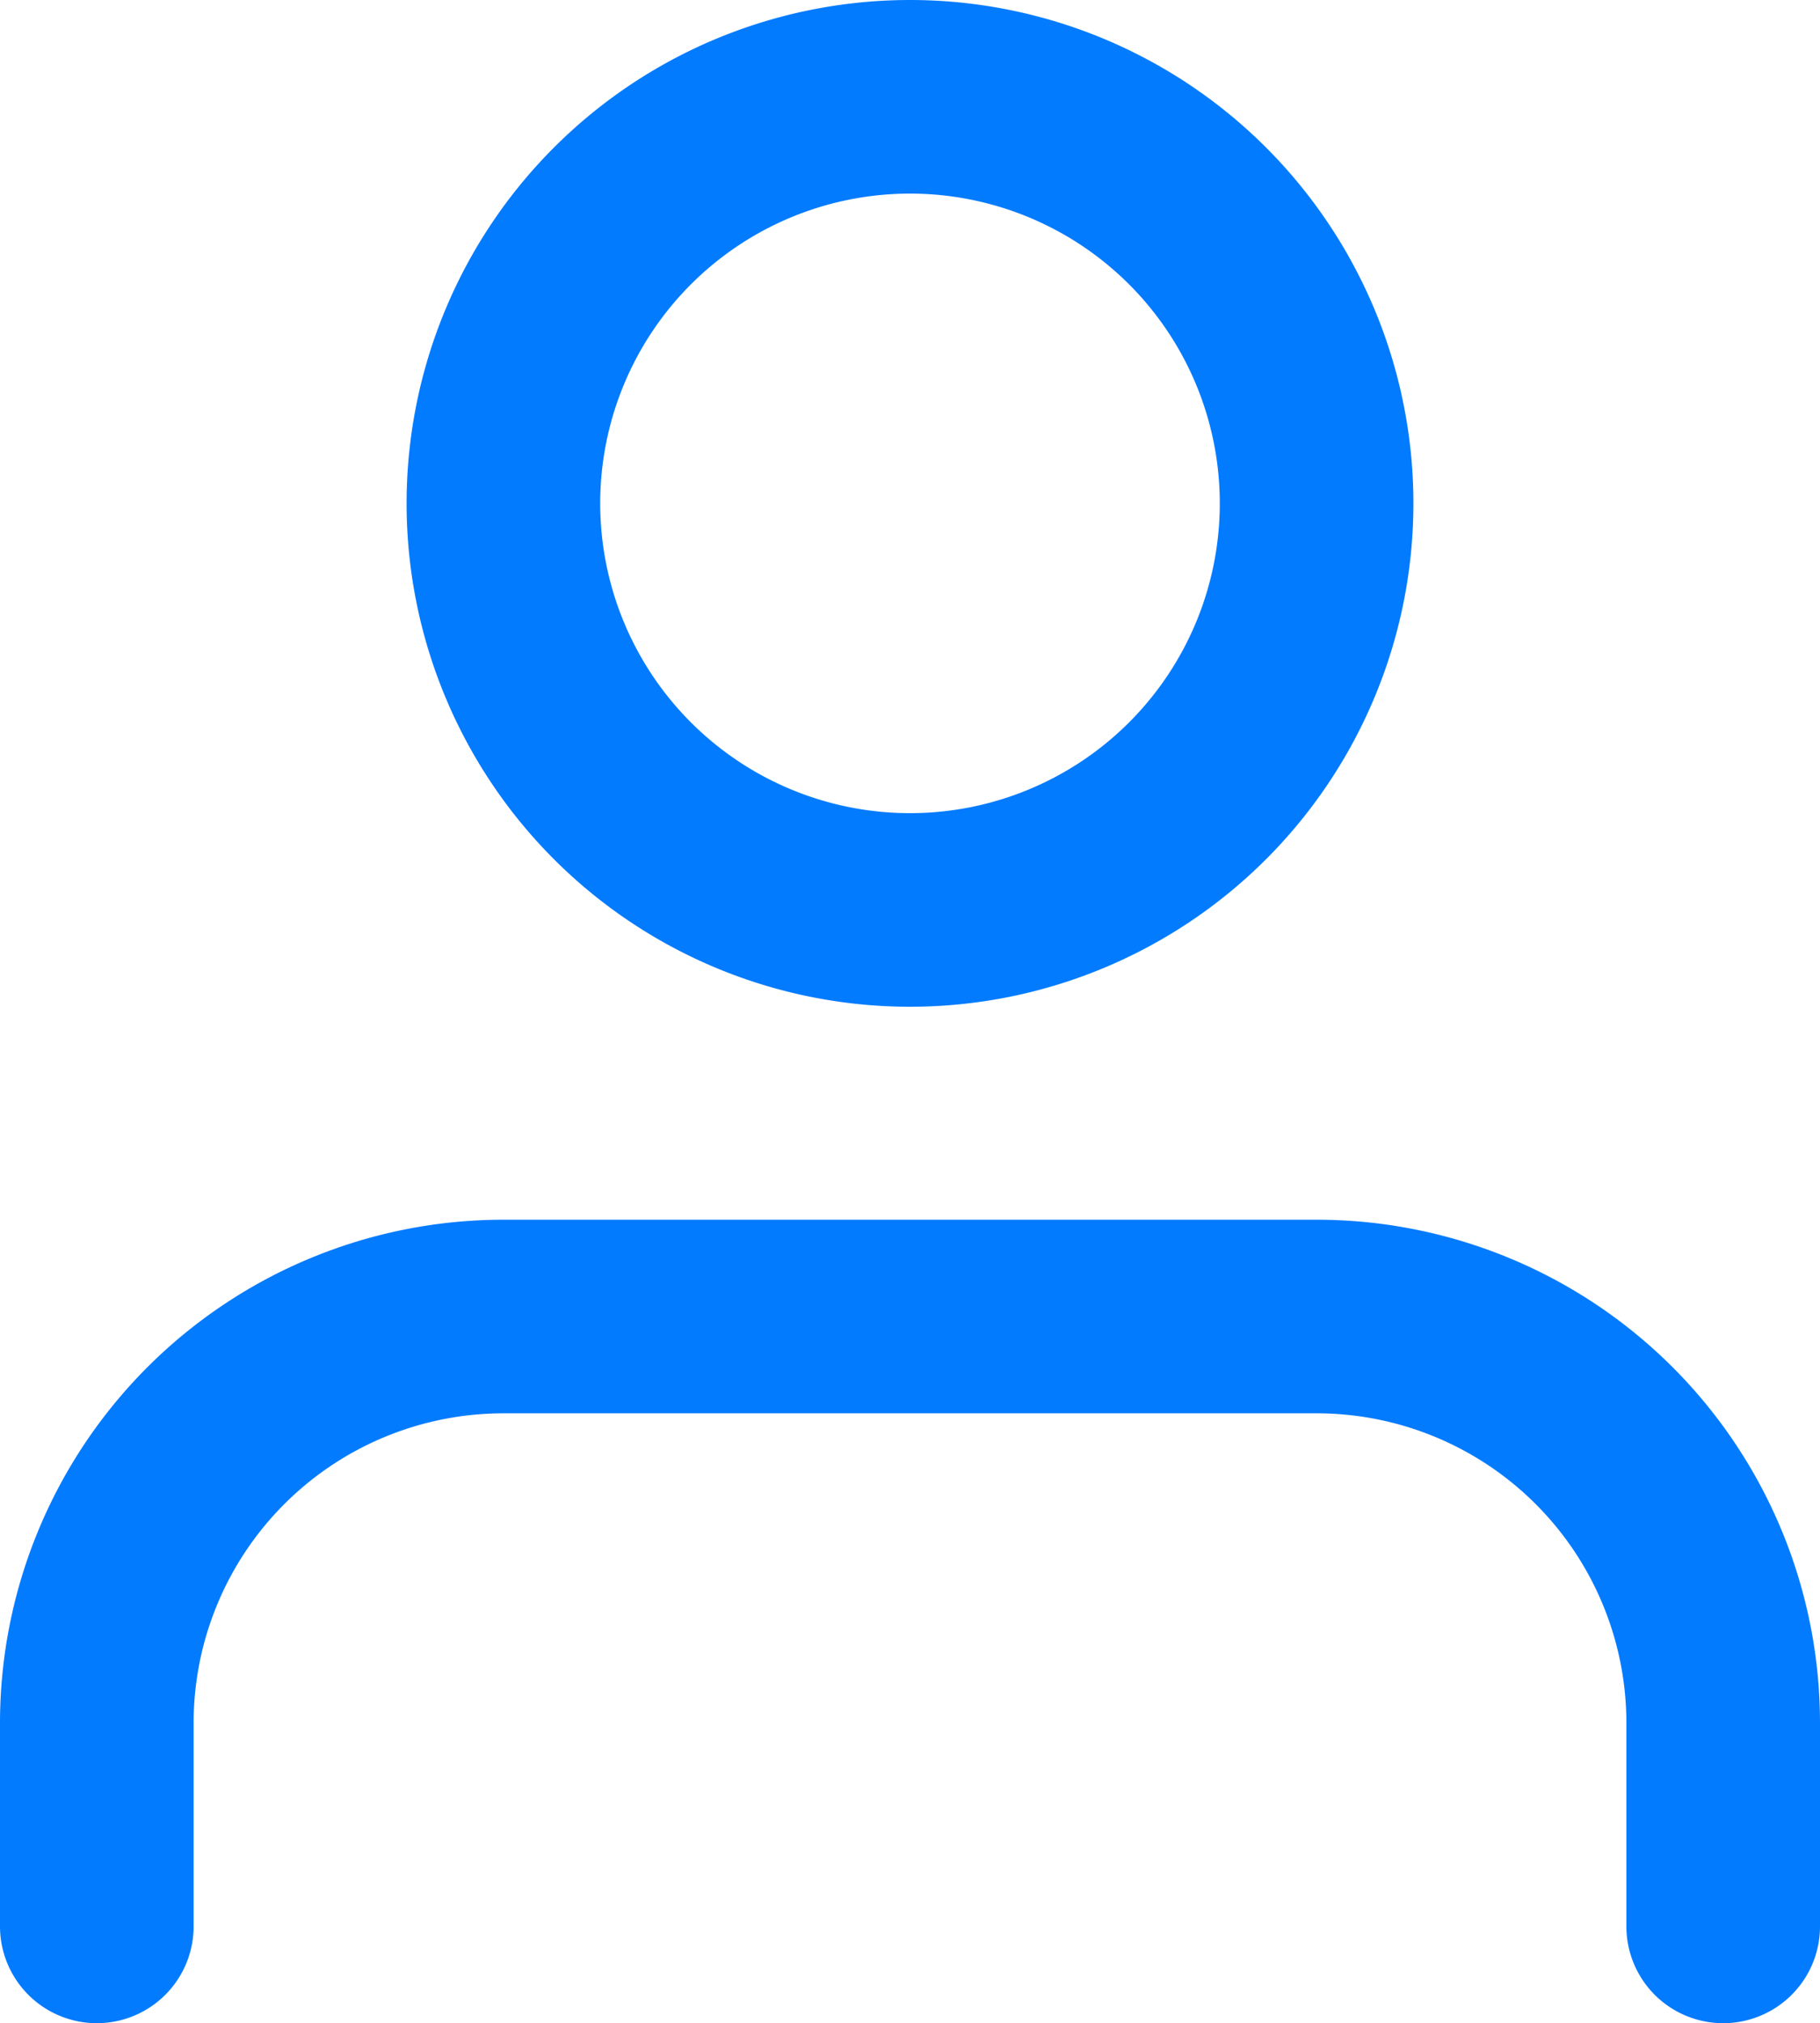 <svg xmlns="http://www.w3.org/2000/svg" width="18.8" height="20.9" viewBox="0 0 18.8 20.9"><defs><style>.a{fill:none;stroke:#037bff;stroke-linecap:round;stroke-linejoin:round;stroke-width:2px;}</style></defs><g transform="translate(-5 -3.5)"><path class="a" d="M22.8,28.8V26.7a4.2,4.2,0,0,0-4.2-4.2H10.2A4.2,4.2,0,0,0,6,26.7v2.1" transform="translate(0 -5.4)"/><path class="a" d="M20.4,8.7a4.2,4.2,0,1,1-4.2-4.2A4.2,4.2,0,0,1,20.4,8.7Z" transform="translate(-1.8)"/></g></svg>